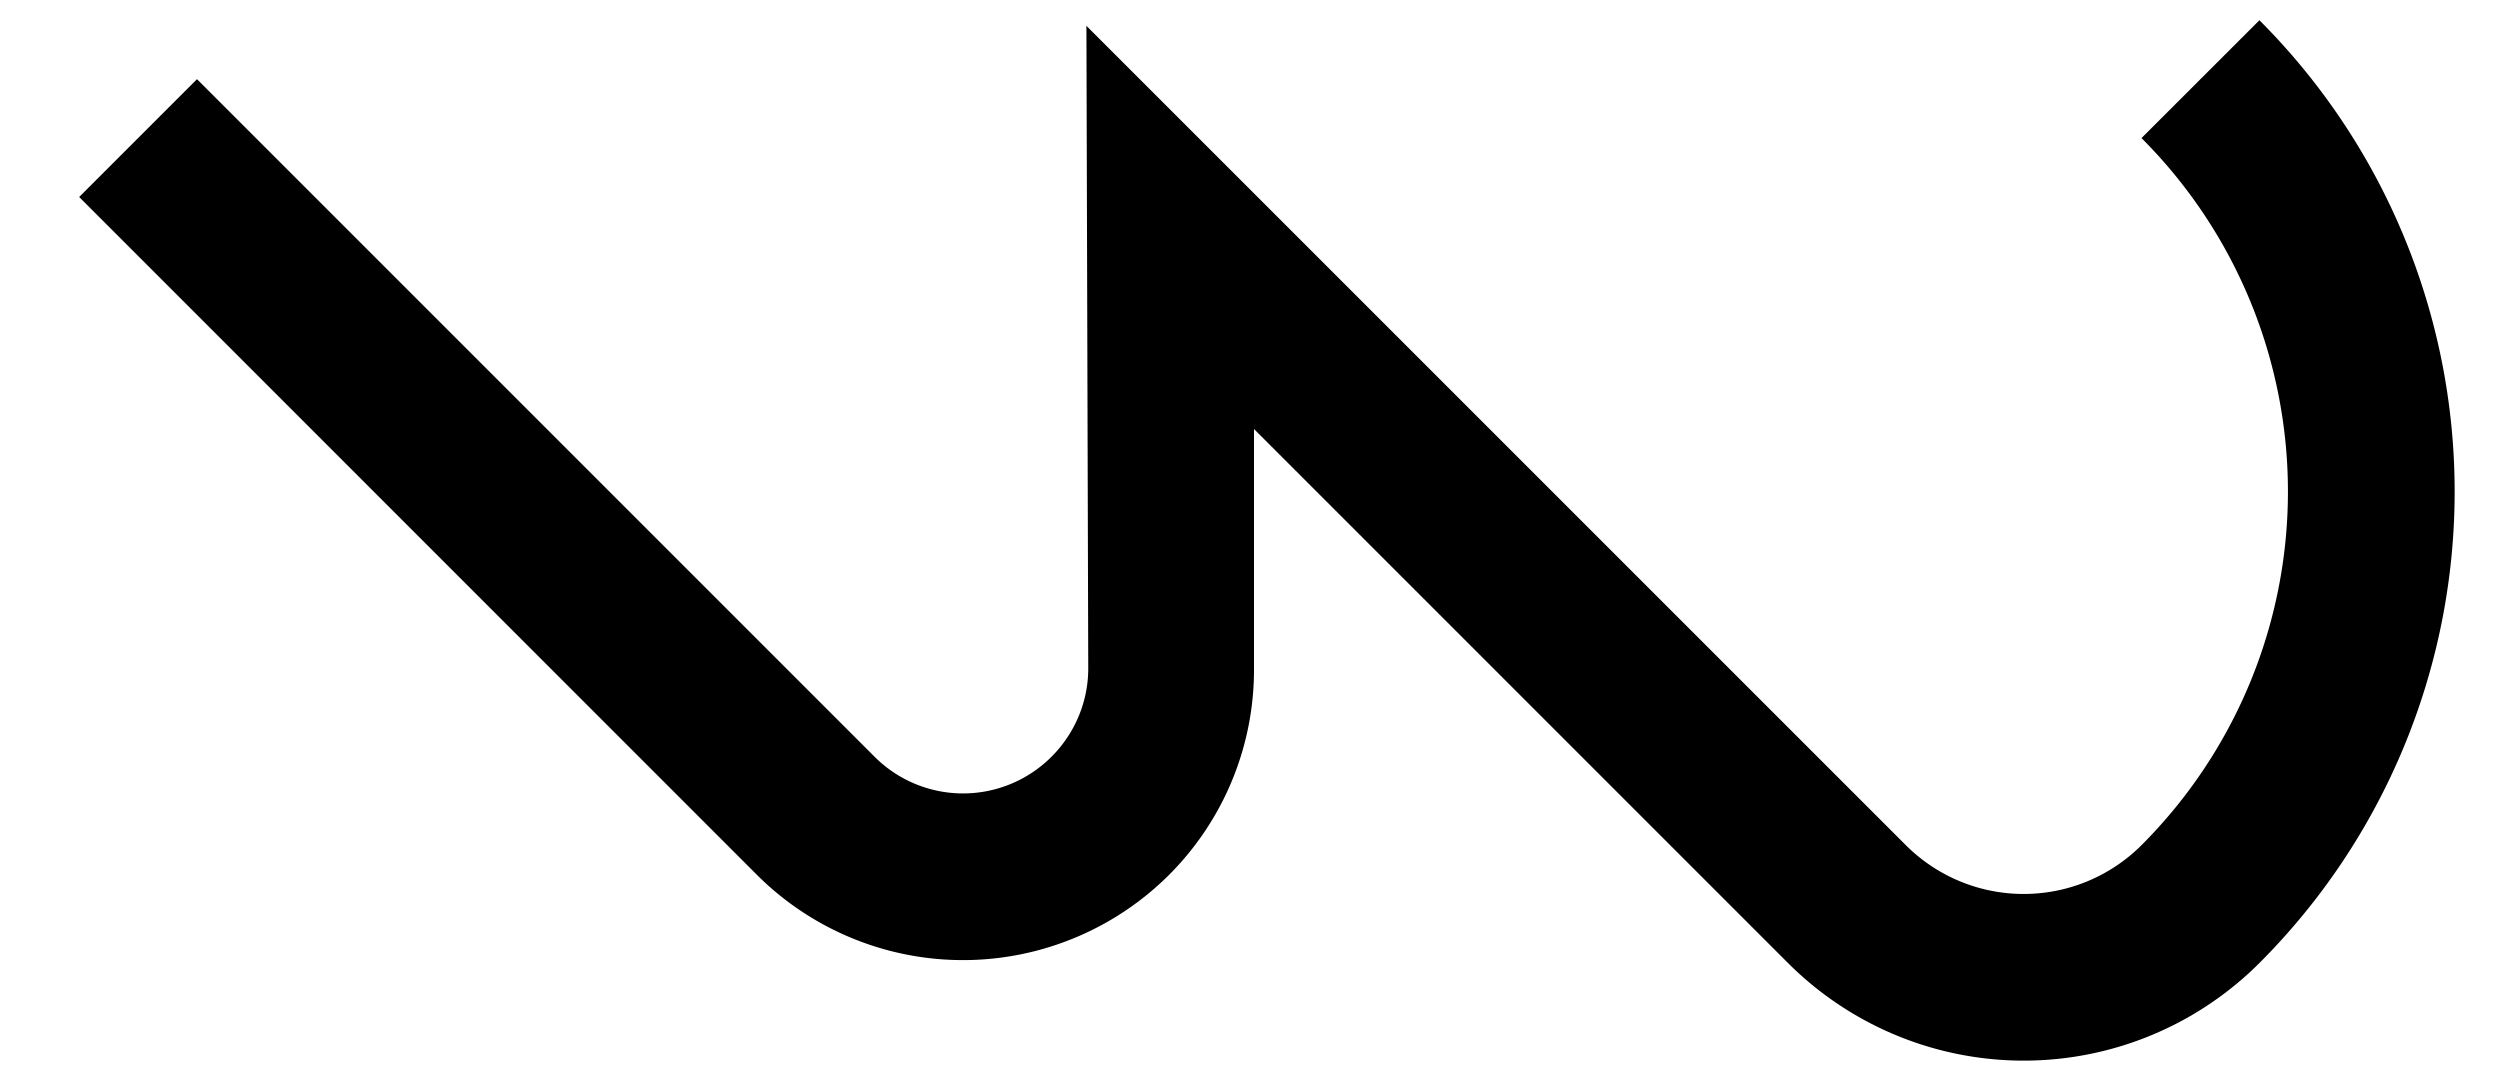 <svg xmlns="http://www.w3.org/2000/svg" version="1.0" width="30" height="13"><path d="M.95 2.364l8.131 8.132a3.5 3.5 0 0 0 4.95 0 3.48 3.48 0 0 0 1.017-2.475V5.148l6.408 6.408a4 4 0 0 0 5.657 0 8 8 0 0 0 0-11.313l-1.415 1.414a6 6 0 0 1 0 8.485 2 2 0 0 1-2.828 0L13.037.31l.022 7.712c0 .384-.15.768-.442 1.06a1.5 1.5 0 0 1-2.121 0L2.364.95.95 2.364z"/></svg>